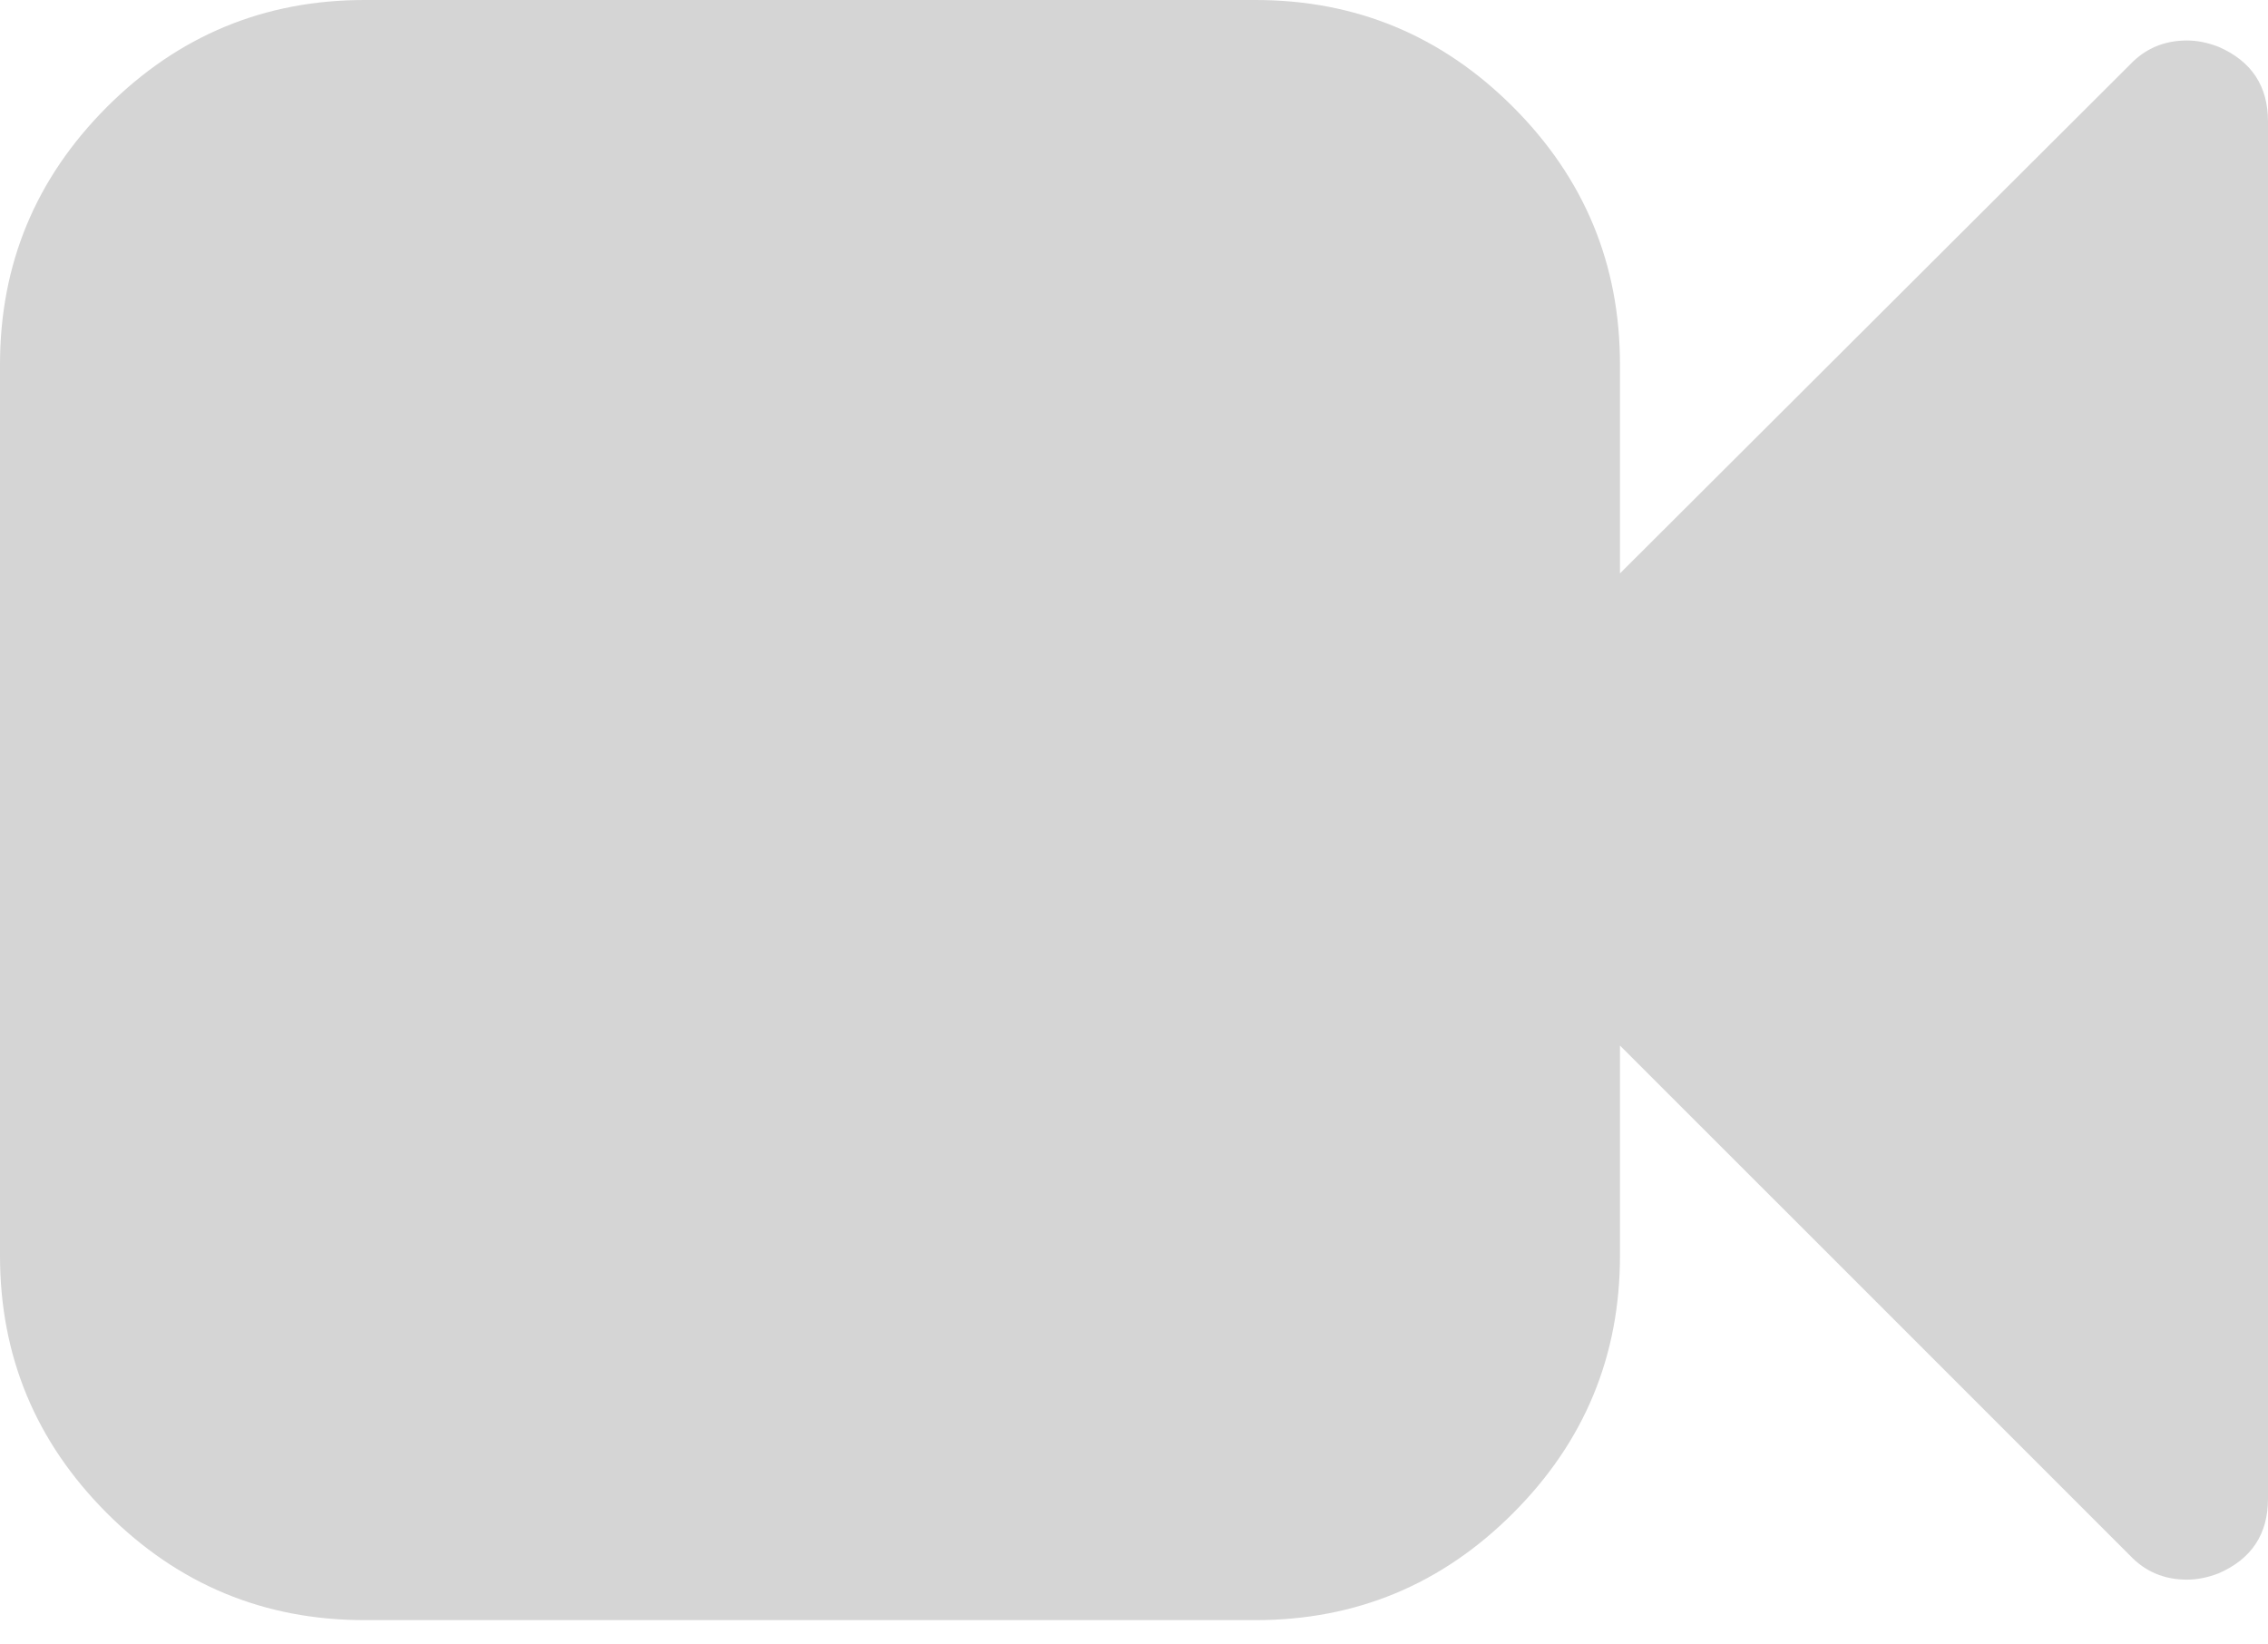 <?xml version="1.0" encoding="UTF-8"?>
<svg width="40px" height="29px" viewBox="0 0 40 29" version="1.1" xmlns="http://www.w3.org/2000/svg" xmlns:xlink="http://www.w3.org/1999/xlink">
    <title>videoIcon</title>
    <g id="Assets" stroke="none" stroke-width="1" fill="none" fill-rule="evenodd">
        <path d="M22.143,28.571 C23.914,28.571 25.428,27.943 26.685,26.685 C27.943,25.428 28.571,23.914 28.571,22.143 L28.571,22.143 L28.571,18.438 L37.567,27.433 C37.835,27.716 38.17,27.857 38.571,27.857 C38.75,27.857 38.936,27.82 39.129,27.746 C39.71,27.493 40,27.054 40,26.429 L40,26.429 L40,2.143 C40,1.518 39.71,1.079 39.129,0.826 C38.936,0.751 38.75,0.714 38.571,0.714 C38.17,0.714 37.835,0.856 37.567,1.138 L37.567,1.138 L28.571,10.112 L28.571,6.429 C28.571,4.658 27.943,3.144 26.685,1.886 C25.428,0.629 23.914,0 22.143,0 L22.143,0 L6.429,0 C4.658,0 3.144,0.629 1.886,1.886 C0.629,3.144 0,4.658 0,6.429 L0,6.429 L0,22.143 C0,23.914 0.629,25.428 1.886,26.685 C3.144,27.943 4.658,28.571 6.429,28.571 L6.429,28.571 L22.143,28.571 Z" id="videoIcon" fill="#D5D5D5" fill-rule="nonzero"></path>
    </g>
</svg>